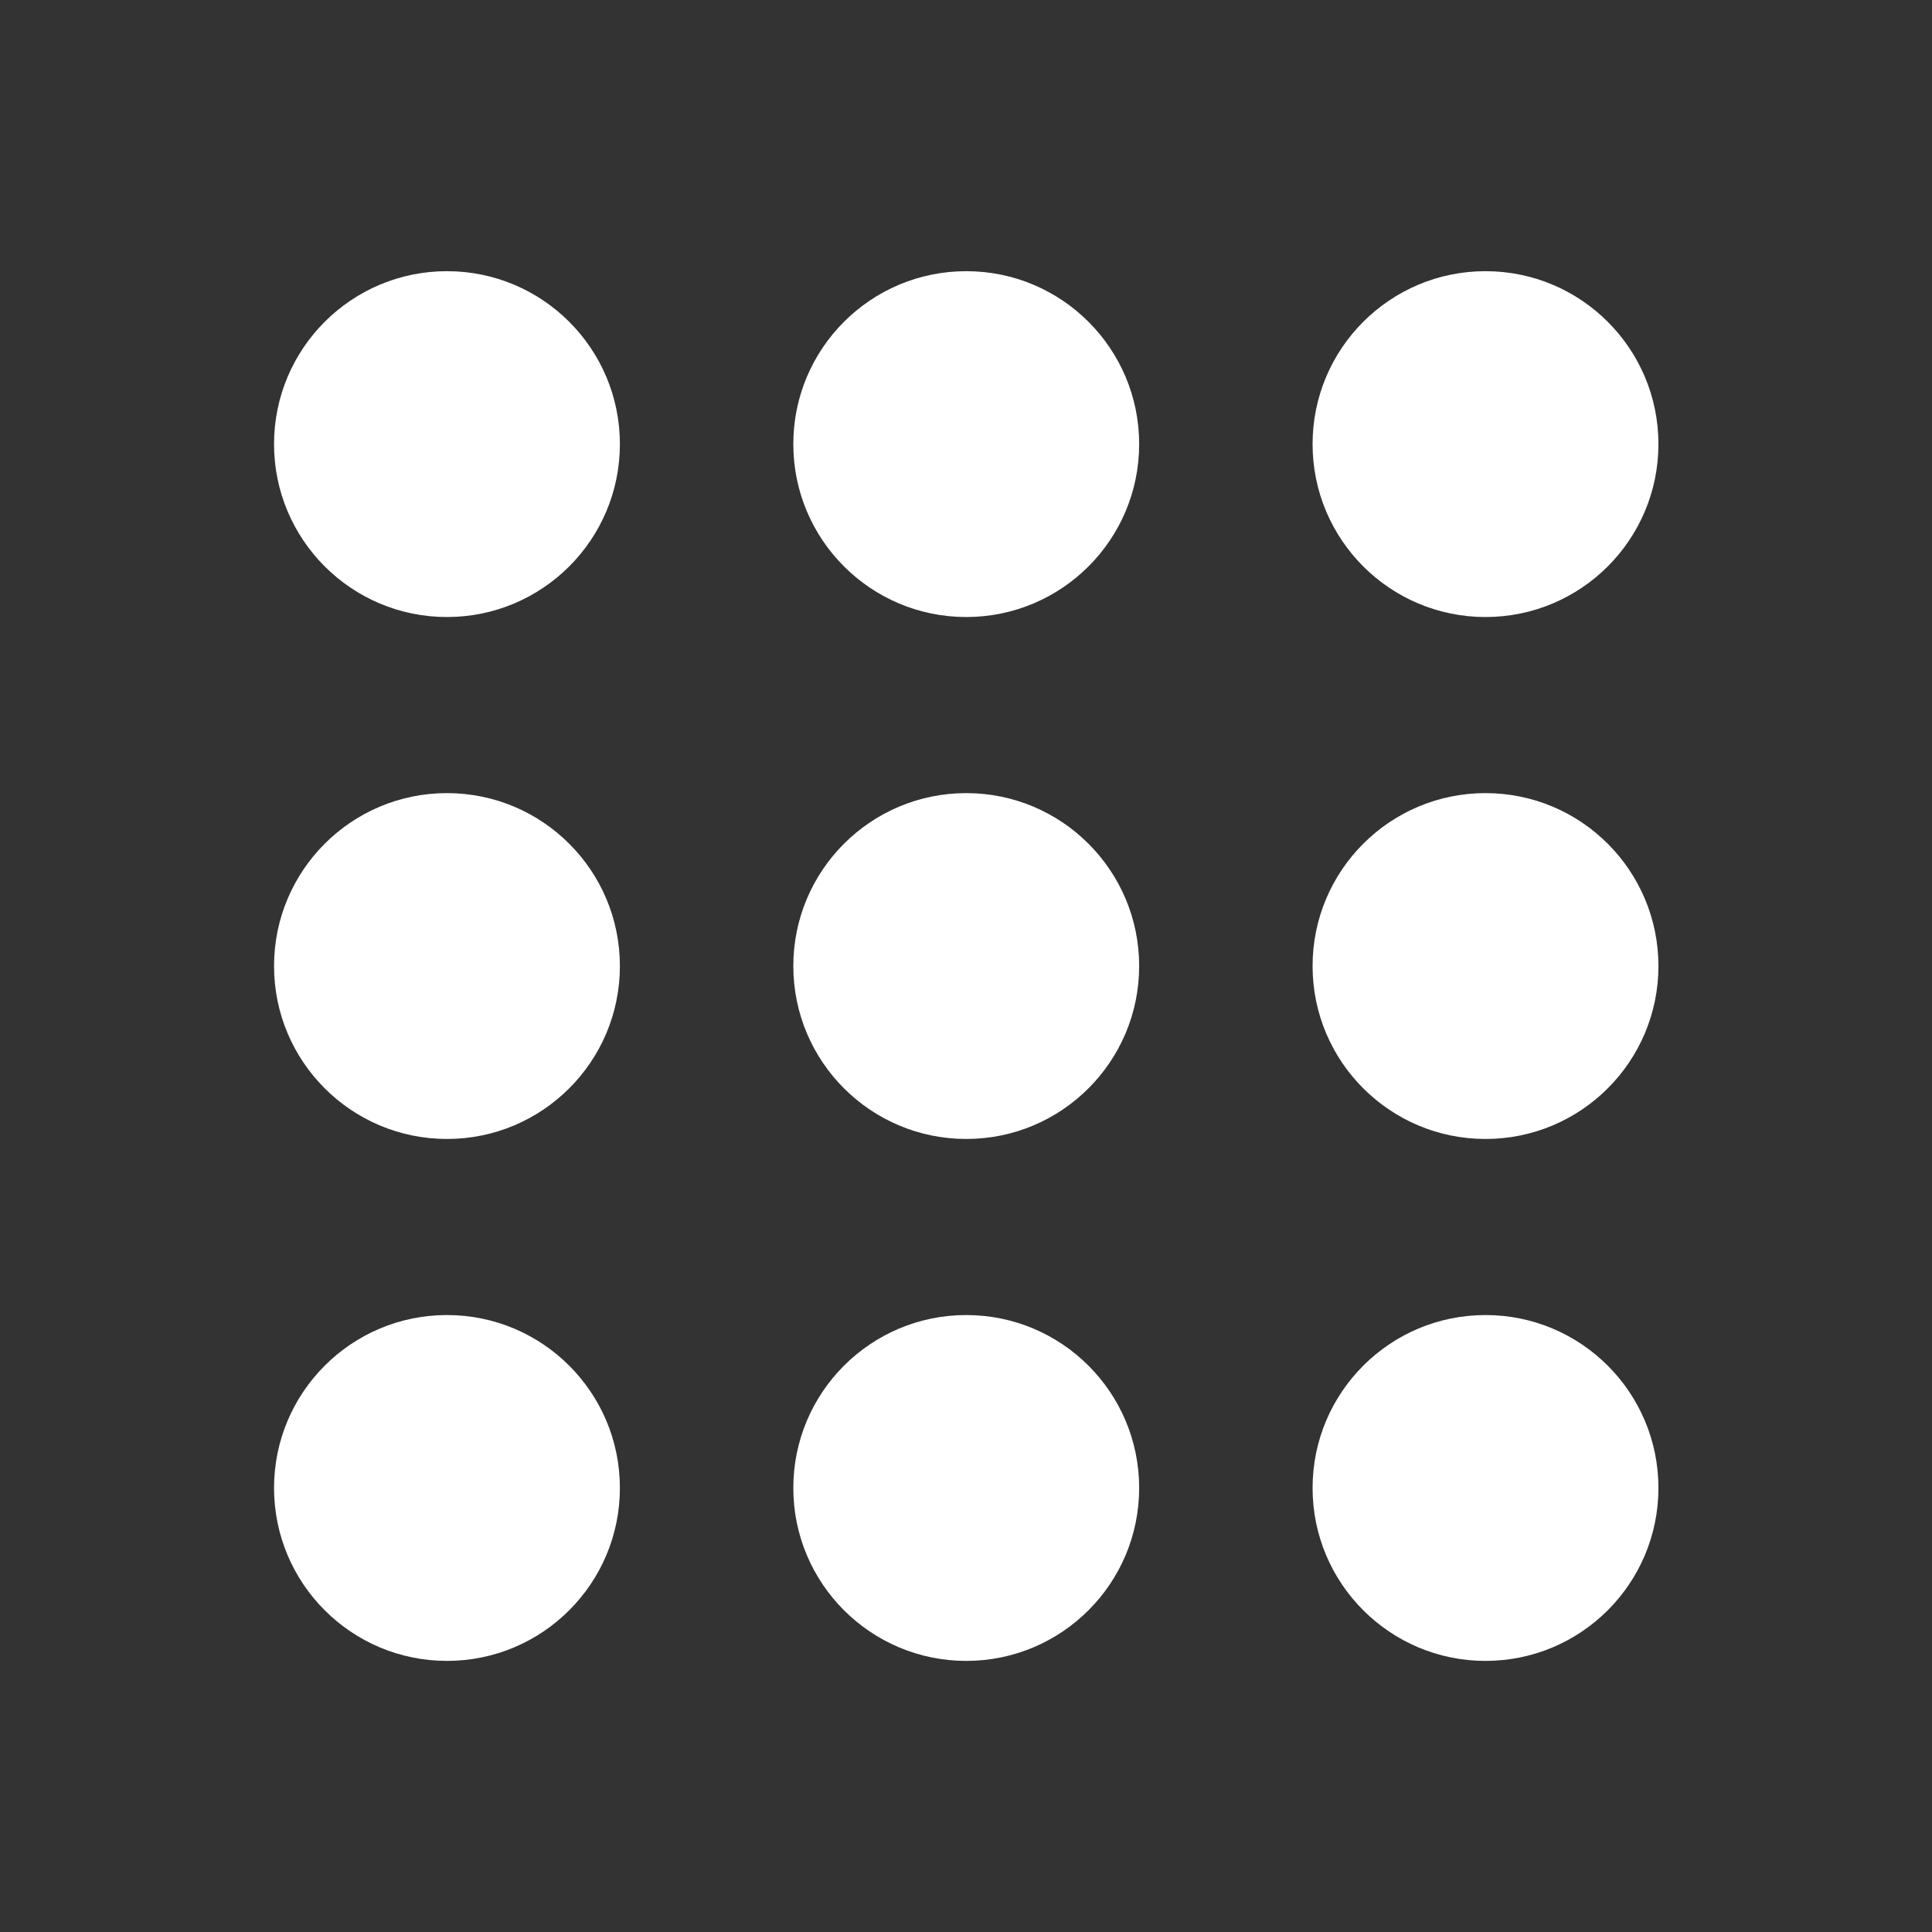 <?xml version="1.0" encoding="UTF-8" standalone="no"?>
<!DOCTYPE svg PUBLIC "-//W3C//DTD SVG 1.1//EN" "http://www.w3.org/Graphics/SVG/1.1/DTD/svg11.dtd">
<svg width="100%" height="100%" viewBox="0 0 256 256" version="1.1" xmlns="http://www.w3.org/2000/svg" xmlns:xlink="http://www.w3.org/1999/xlink" xml:space="preserve" xmlns:serif="http://www.serif.com/" style="fill-rule:evenodd;clip-rule:evenodd;stroke-linejoin:round;stroke-miterlimit:2;">
    <rect x="0" y="0" width="256" height="256" fill="#333333" stroke="none"/>
    <g id="Menu" transform="matrix(1.733,0,0,1.733,-60.799,-76.03)">
        <g transform="matrix(0.882,0,0,0.882,5.168,-28.446)">
            <g transform="matrix(0.622,0,0,0.622,27.45,45.517)">
                <circle cx="72.693" cy="120.539" r="24.101" style="fill:white;"/>
            </g>
            <g transform="matrix(0.622,0,0,0.622,72.465,45.517)">
                <circle cx="72.693" cy="120.539" r="24.101" style="fill:white;"/>
            </g>
            <g transform="matrix(0.622,0,0,0.622,117.48,45.517)">
                <circle cx="72.693" cy="120.539" r="24.101" style="fill:white;"/>
            </g>
        </g>
        <g transform="matrix(0.882,0,0,0.882,5.168,11.461)">
            <g transform="matrix(0.622,0,0,0.622,27.45,45.517)">
                <circle cx="72.693" cy="120.539" r="24.101" style="fill:white;"/>
            </g>
            <g transform="matrix(0.622,0,0,0.622,72.465,45.517)">
                <circle cx="72.693" cy="120.539" r="24.101" style="fill:white;"/>
            </g>
            <g transform="matrix(0.622,0,0,0.622,117.48,45.517)">
                <circle cx="72.693" cy="120.539" r="24.101" style="fill:white;"/>
            </g>
        </g>
        <g transform="matrix(0.882,0,0,0.882,5.168,51.368)">
            <g transform="matrix(0.622,0,0,0.622,27.45,45.517)">
                <circle cx="72.693" cy="120.539" r="24.101" style="fill:white;"/>
            </g>
            <g transform="matrix(0.622,0,0,0.622,72.465,45.517)">
                <circle cx="72.693" cy="120.539" r="24.101" style="fill:white;"/>
            </g>
            <g transform="matrix(0.622,0,0,0.622,117.48,45.517)">
                <circle cx="72.693" cy="120.539" r="24.101" style="fill:white;"/>
            </g>
        </g>
    </g>
</svg>
